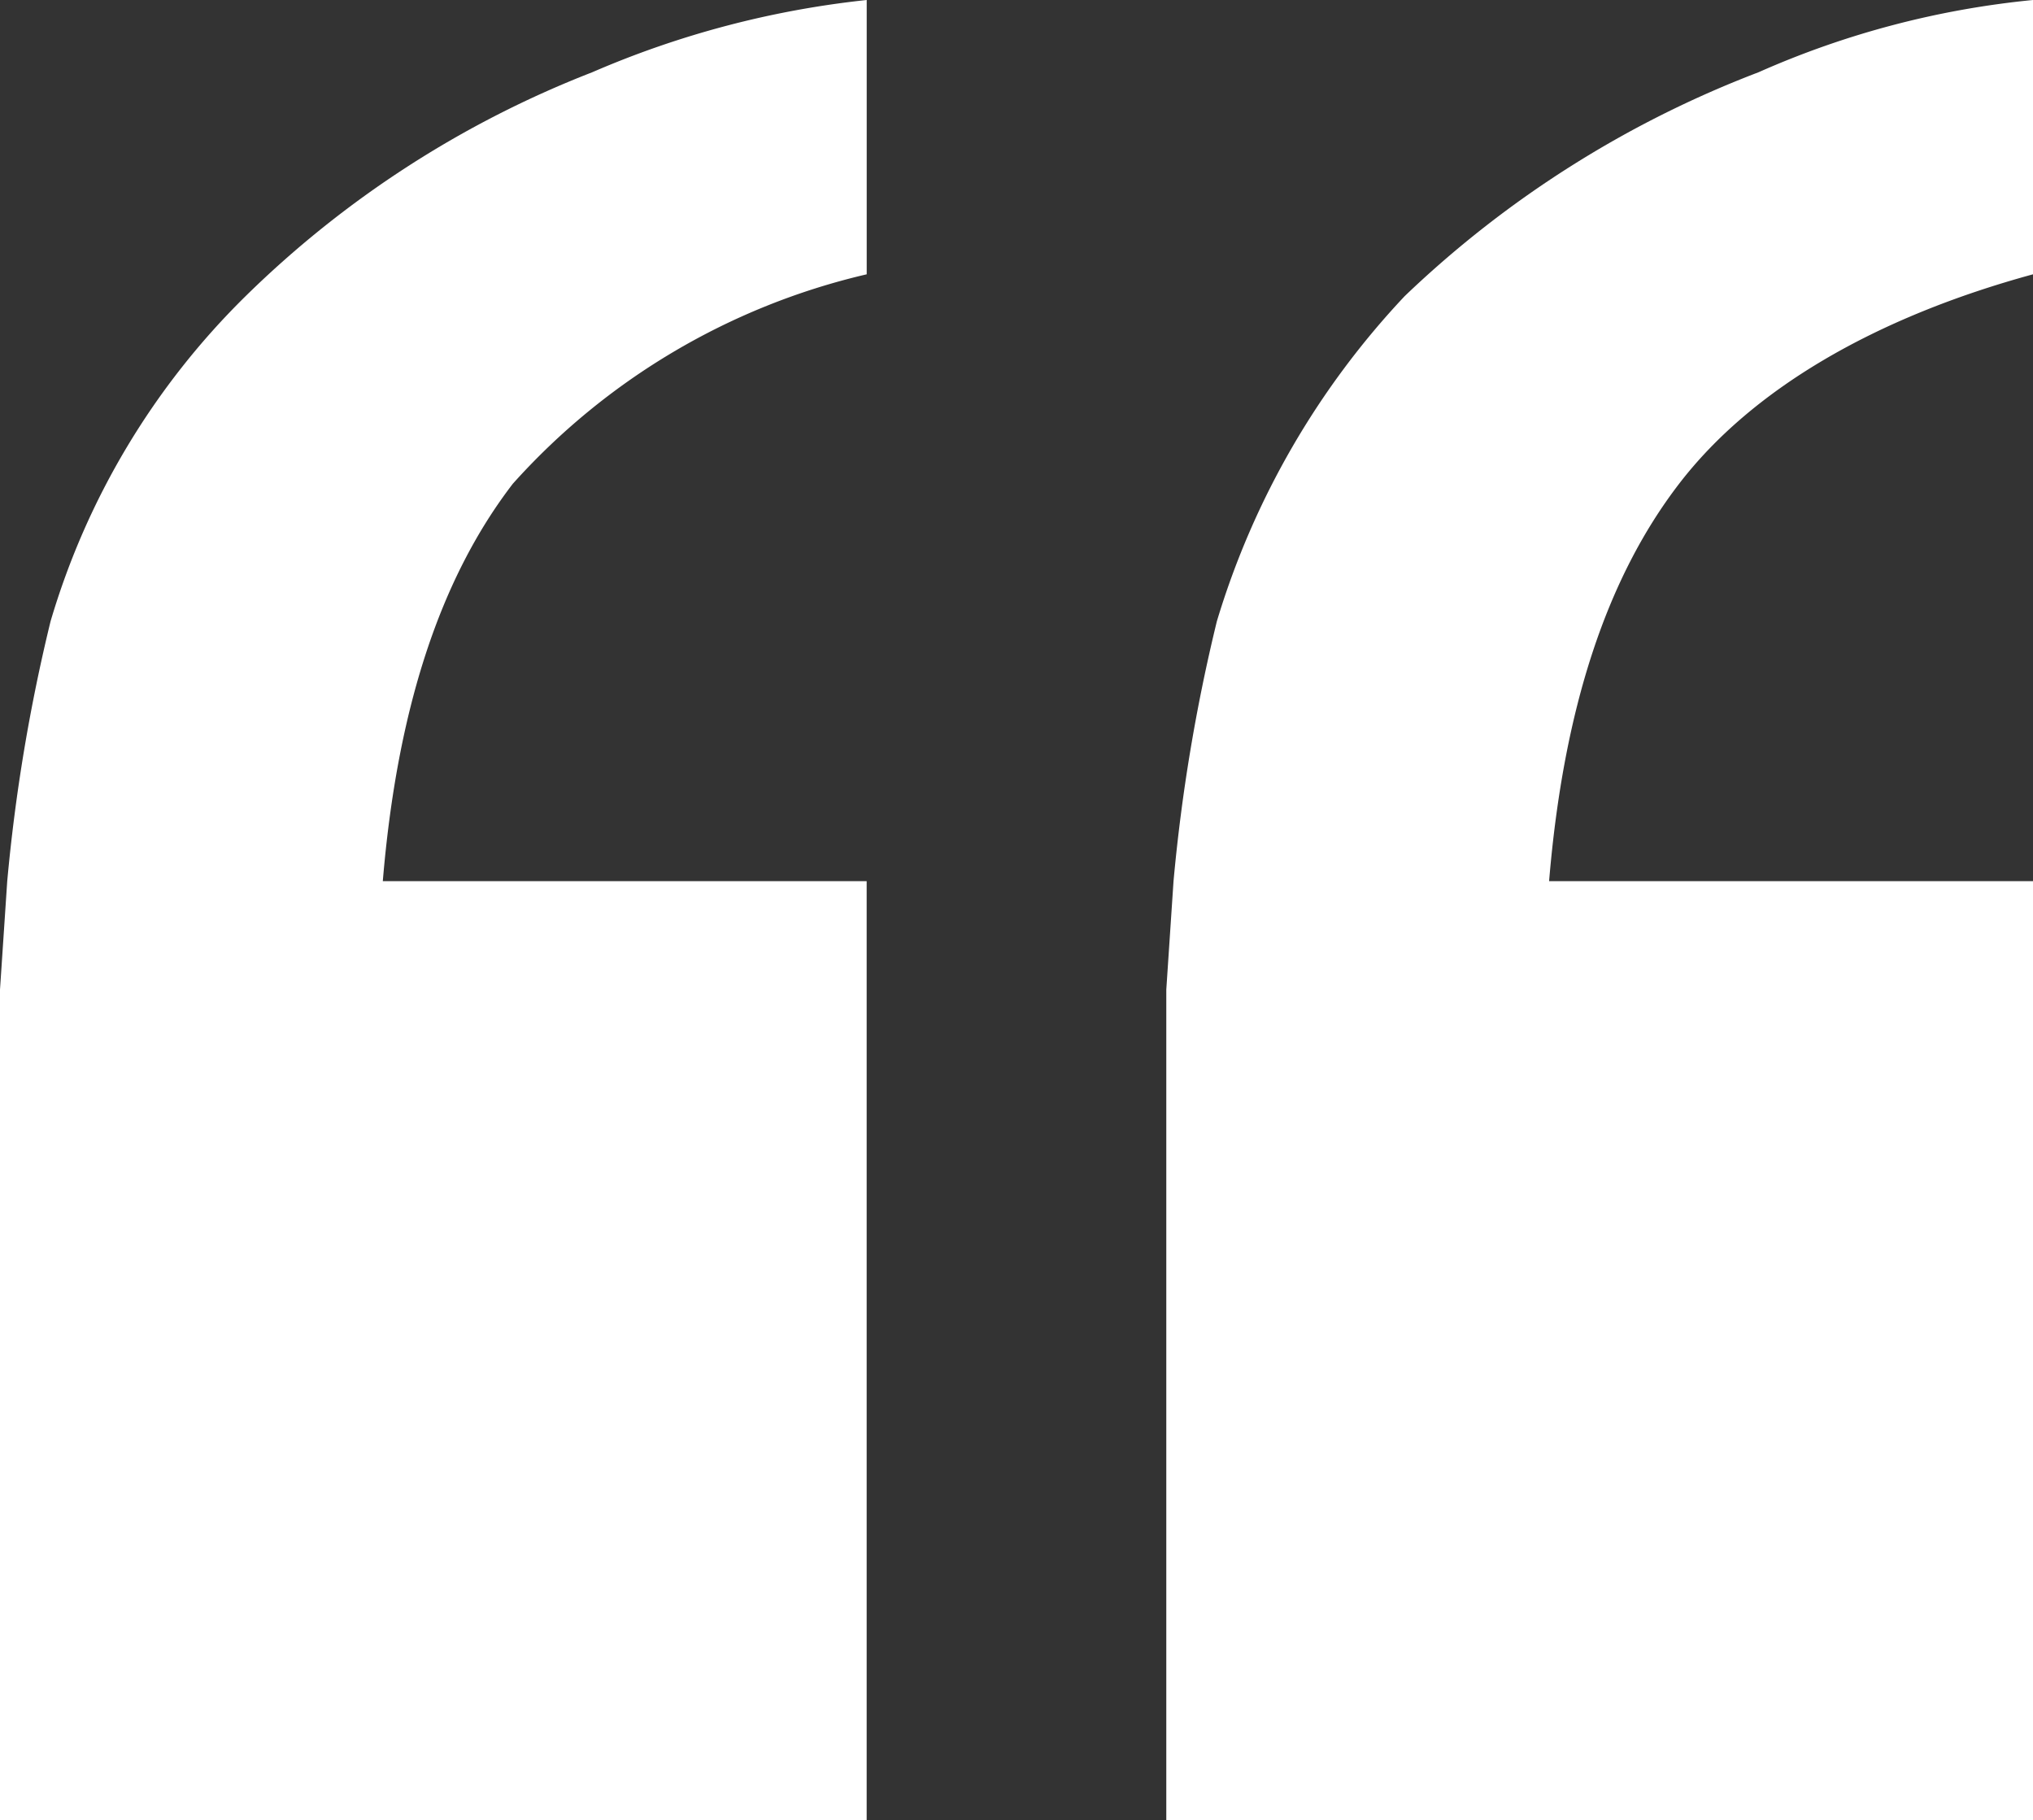 <svg xmlns="http://www.w3.org/2000/svg" width="45.025" height="40.308" viewBox="0 0 45.025 40.308">
  <rect x="0" y="0" width="45.025" height="40.308" fill="#333333" stroke="none"/>
  <path id="ic_card_quote" d="M28.694-9.462V-30.256H17.978c.32-3.839,1.28-6.718,2.879-8.8a15.13,15.13,0,0,1,7.838-4.639V-49.77a20.837,20.837,0,0,0-6.078,1.6,22.683,22.683,0,0,0-7.678,4.959,16.731,16.731,0,0,0-4.319,7.2,39.3,39.3,0,0,0-.96,5.758l-.16,2.4V-9.462Zm25.831,0V-30.256H43.808c.32-3.839,1.28-6.718,2.879-8.8s4.319-3.679,7.838-4.639V-49.77a19.7,19.7,0,0,0-6.078,1.6,23.377,23.377,0,0,0-7.838,4.959,18.1,18.1,0,0,0-4.159,7.2,39.3,39.3,0,0,0-.96,5.758l-.16,2.4V-9.462Z" transform="translate(-9.5 49.77)" fill="#fff"/>
</svg>
